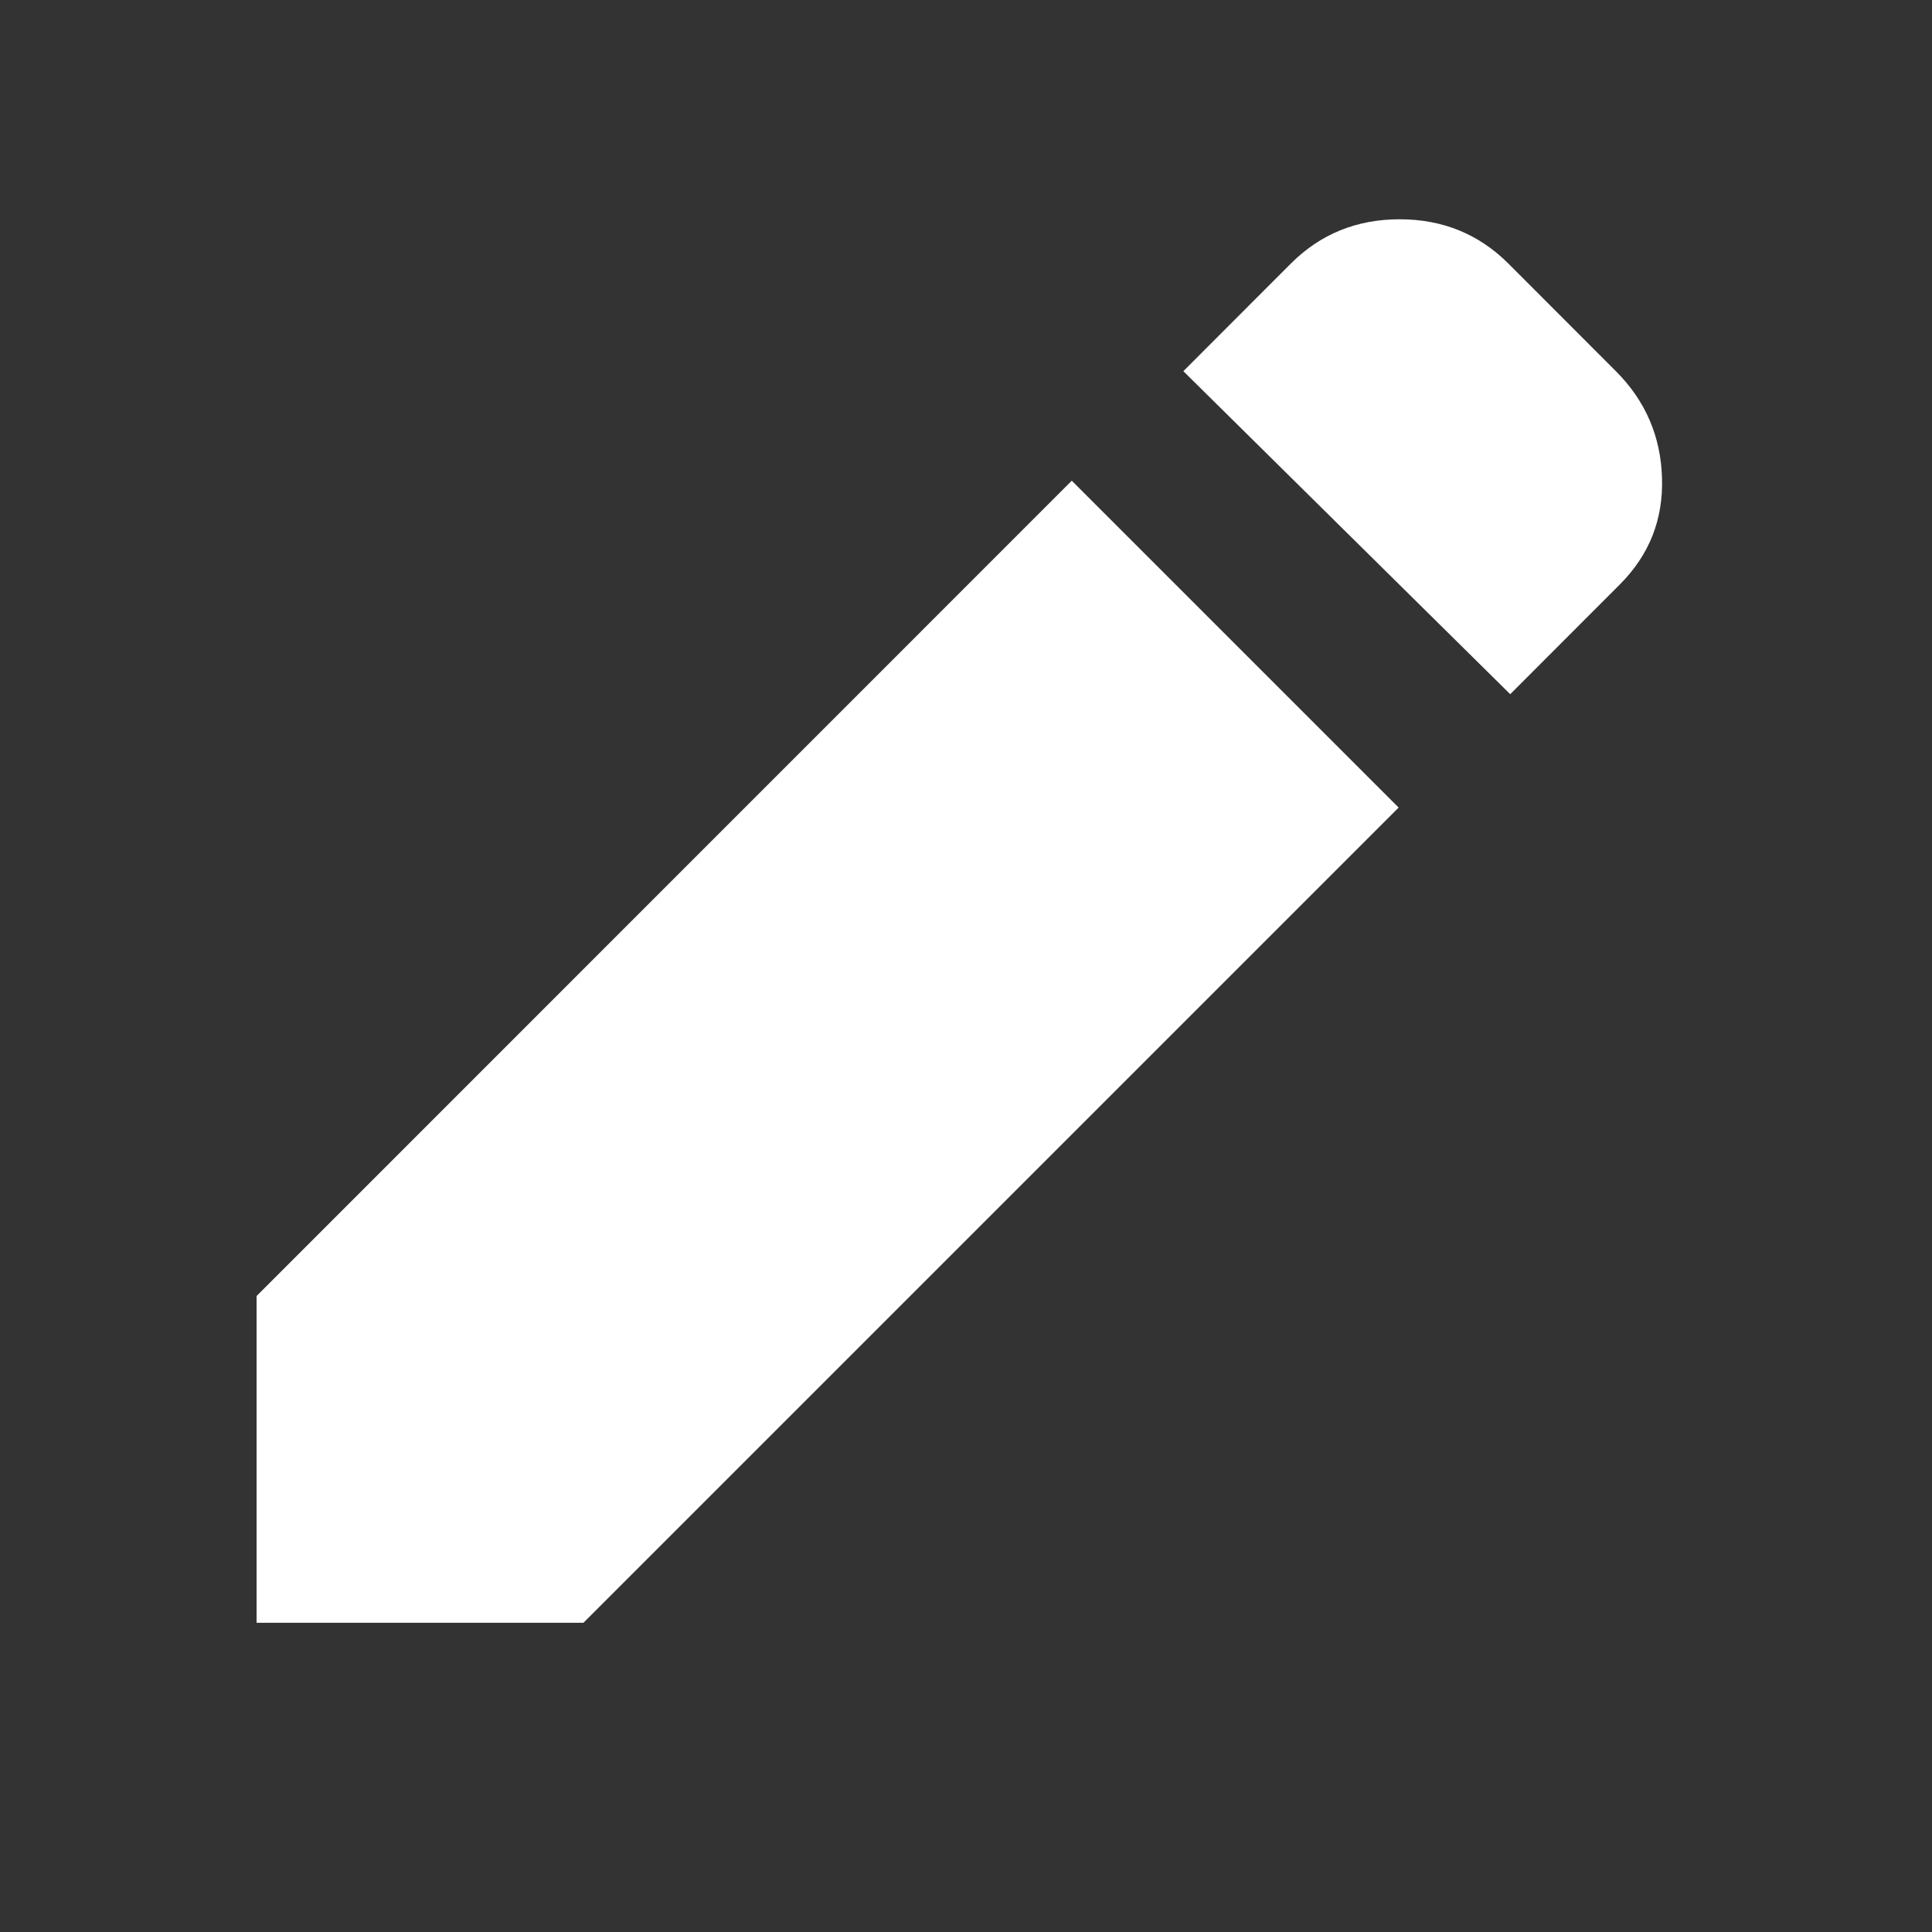 <svg width="16" height="16" viewBox="0 0 16 16" fill="none" xmlns="http://www.w3.org/2000/svg">
<rect x="0" y="0" width="16" height="16" fill="#333333" stroke="none"/>
<path d="M12.507 5.749L9.8 3.074L10.691 2.182C10.935 1.938 11.236 1.816 11.591 1.816C11.947 1.816 12.246 1.938 12.491 2.182L13.382 3.074C13.626 3.318 13.754 3.613 13.764 3.958C13.775 4.303 13.658 4.597 13.414 4.841L12.507 5.749ZM11.583 6.688L4.832 13.439H2.125V10.733L8.876 3.981L11.583 6.688Z" fill="white"/>
</svg>
